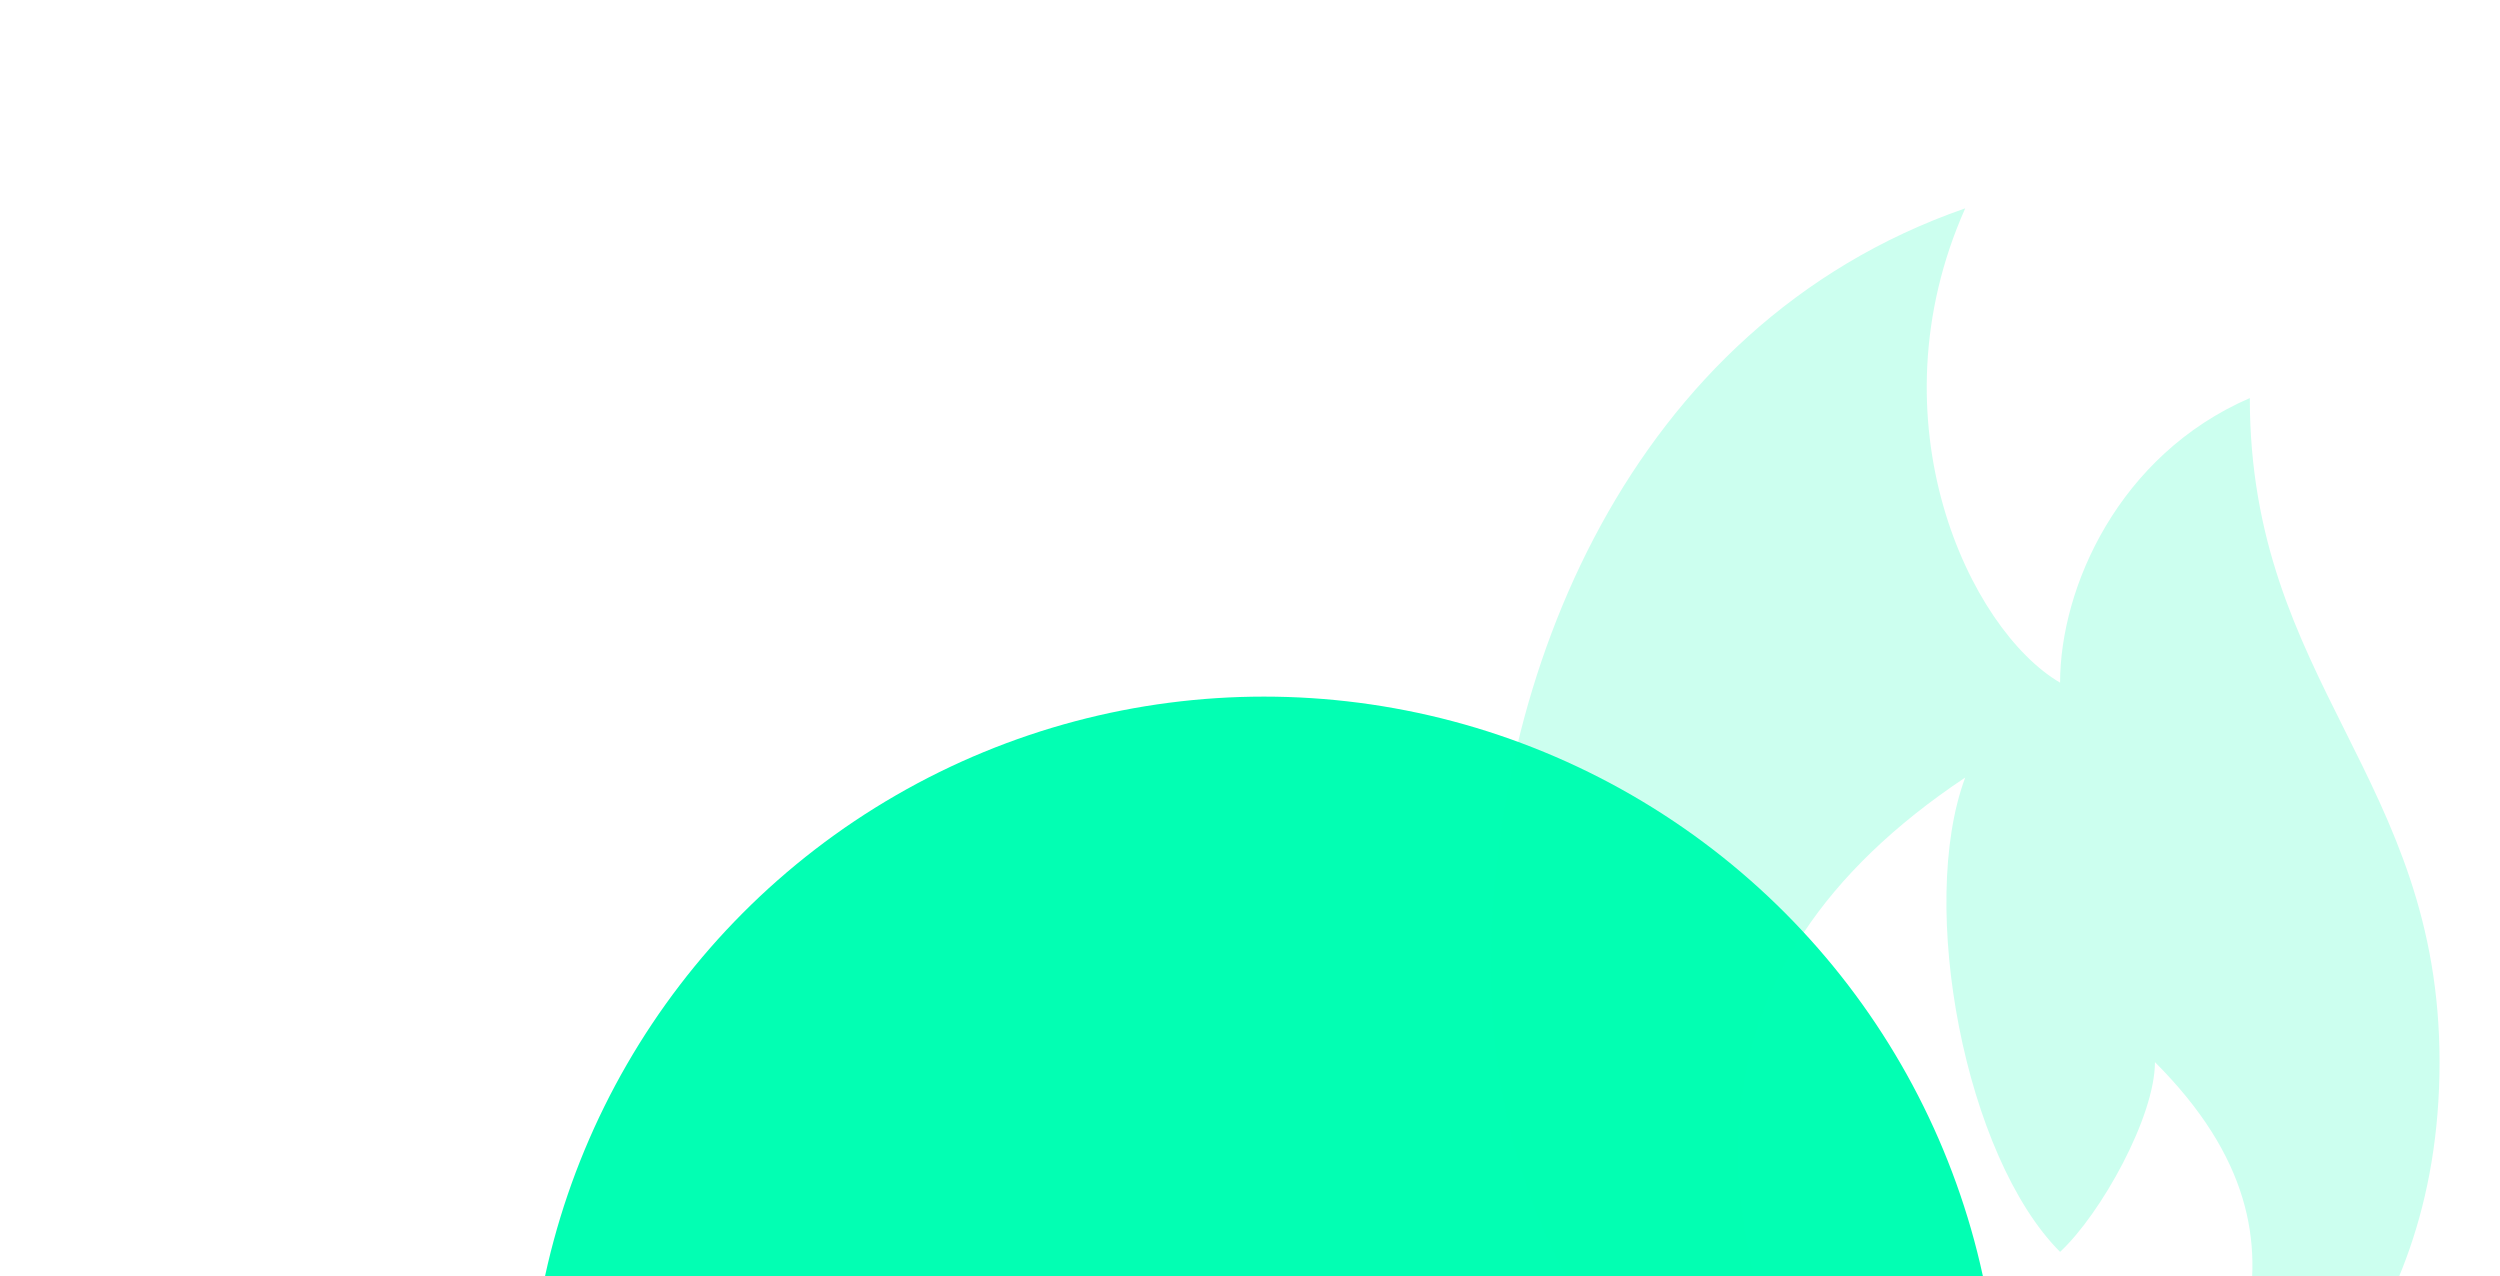 <svg width="384" height="196" viewBox="0 0 384 196" fill="none" xmlns="http://www.w3.org/2000/svg">
<g clip-path="url(#clip0_1859_6104)">
<g filter="url(#filter0_f_1859_6104)">
<circle cx="194.146" cy="220" r="113" fill="#00FFB2"/>
</g>
<g filter="url(#filter1_b_1859_6104)">
<rect x="-16" width="400" height="196" fill="white" fill-opacity="0.01"/>
</g>
<path opacity="0.2" d="M301.857 32C249.752 50.089 229 104.857 229 148.571C229 192.286 254.426 225.214 287.286 236C258.143 188.518 258.143 148.571 301.857 119.429C294.5 139.141 301.857 177.714 316.429 192.286C322.715 186.446 331 171.525 331 163.143C360.143 192.286 339.202 216.085 331 236C346.856 227.853 374.714 206.857 374.714 163.143C374.714 119.429 345.571 104.857 345.571 61.143C325.412 69.875 316.429 90.286 316.429 104.857C302.556 96.747 287.286 64.734 301.857 32Z" fill="#00FFB2"/>
</g>
<defs>
<filter id="filter0_f_1859_6104" x="-218.854" y="-193" width="826" height="826" filterUnits="userSpaceOnUse" color-interpolation-filters="sRGB">
<feFlood flood-opacity="0" result="BackgroundImageFix"/>
<feBlend mode="normal" in="SourceGraphic" in2="BackgroundImageFix" result="shape"/>
<feGaussianBlur stdDeviation="150" result="effect1_foregroundBlur_1859_6104"/>
</filter>
<filter id="filter1_b_1859_6104" x="-116" y="-100" width="600" height="396" filterUnits="userSpaceOnUse" color-interpolation-filters="sRGB">
<feFlood flood-opacity="0" result="BackgroundImageFix"/>
<feGaussianBlur in="BackgroundImageFix" stdDeviation="50"/>
<feComposite in2="SourceAlpha" operator="in" result="effect1_backgroundBlur_1859_6104"/>
<feBlend mode="normal" in="SourceGraphic" in2="effect1_backgroundBlur_1859_6104" result="shape"/>
</filter>
<clipPath id="clip0_1859_6104">
<rect width="384" height="196" fill="white"/>
</clipPath>
</defs>
</svg>
